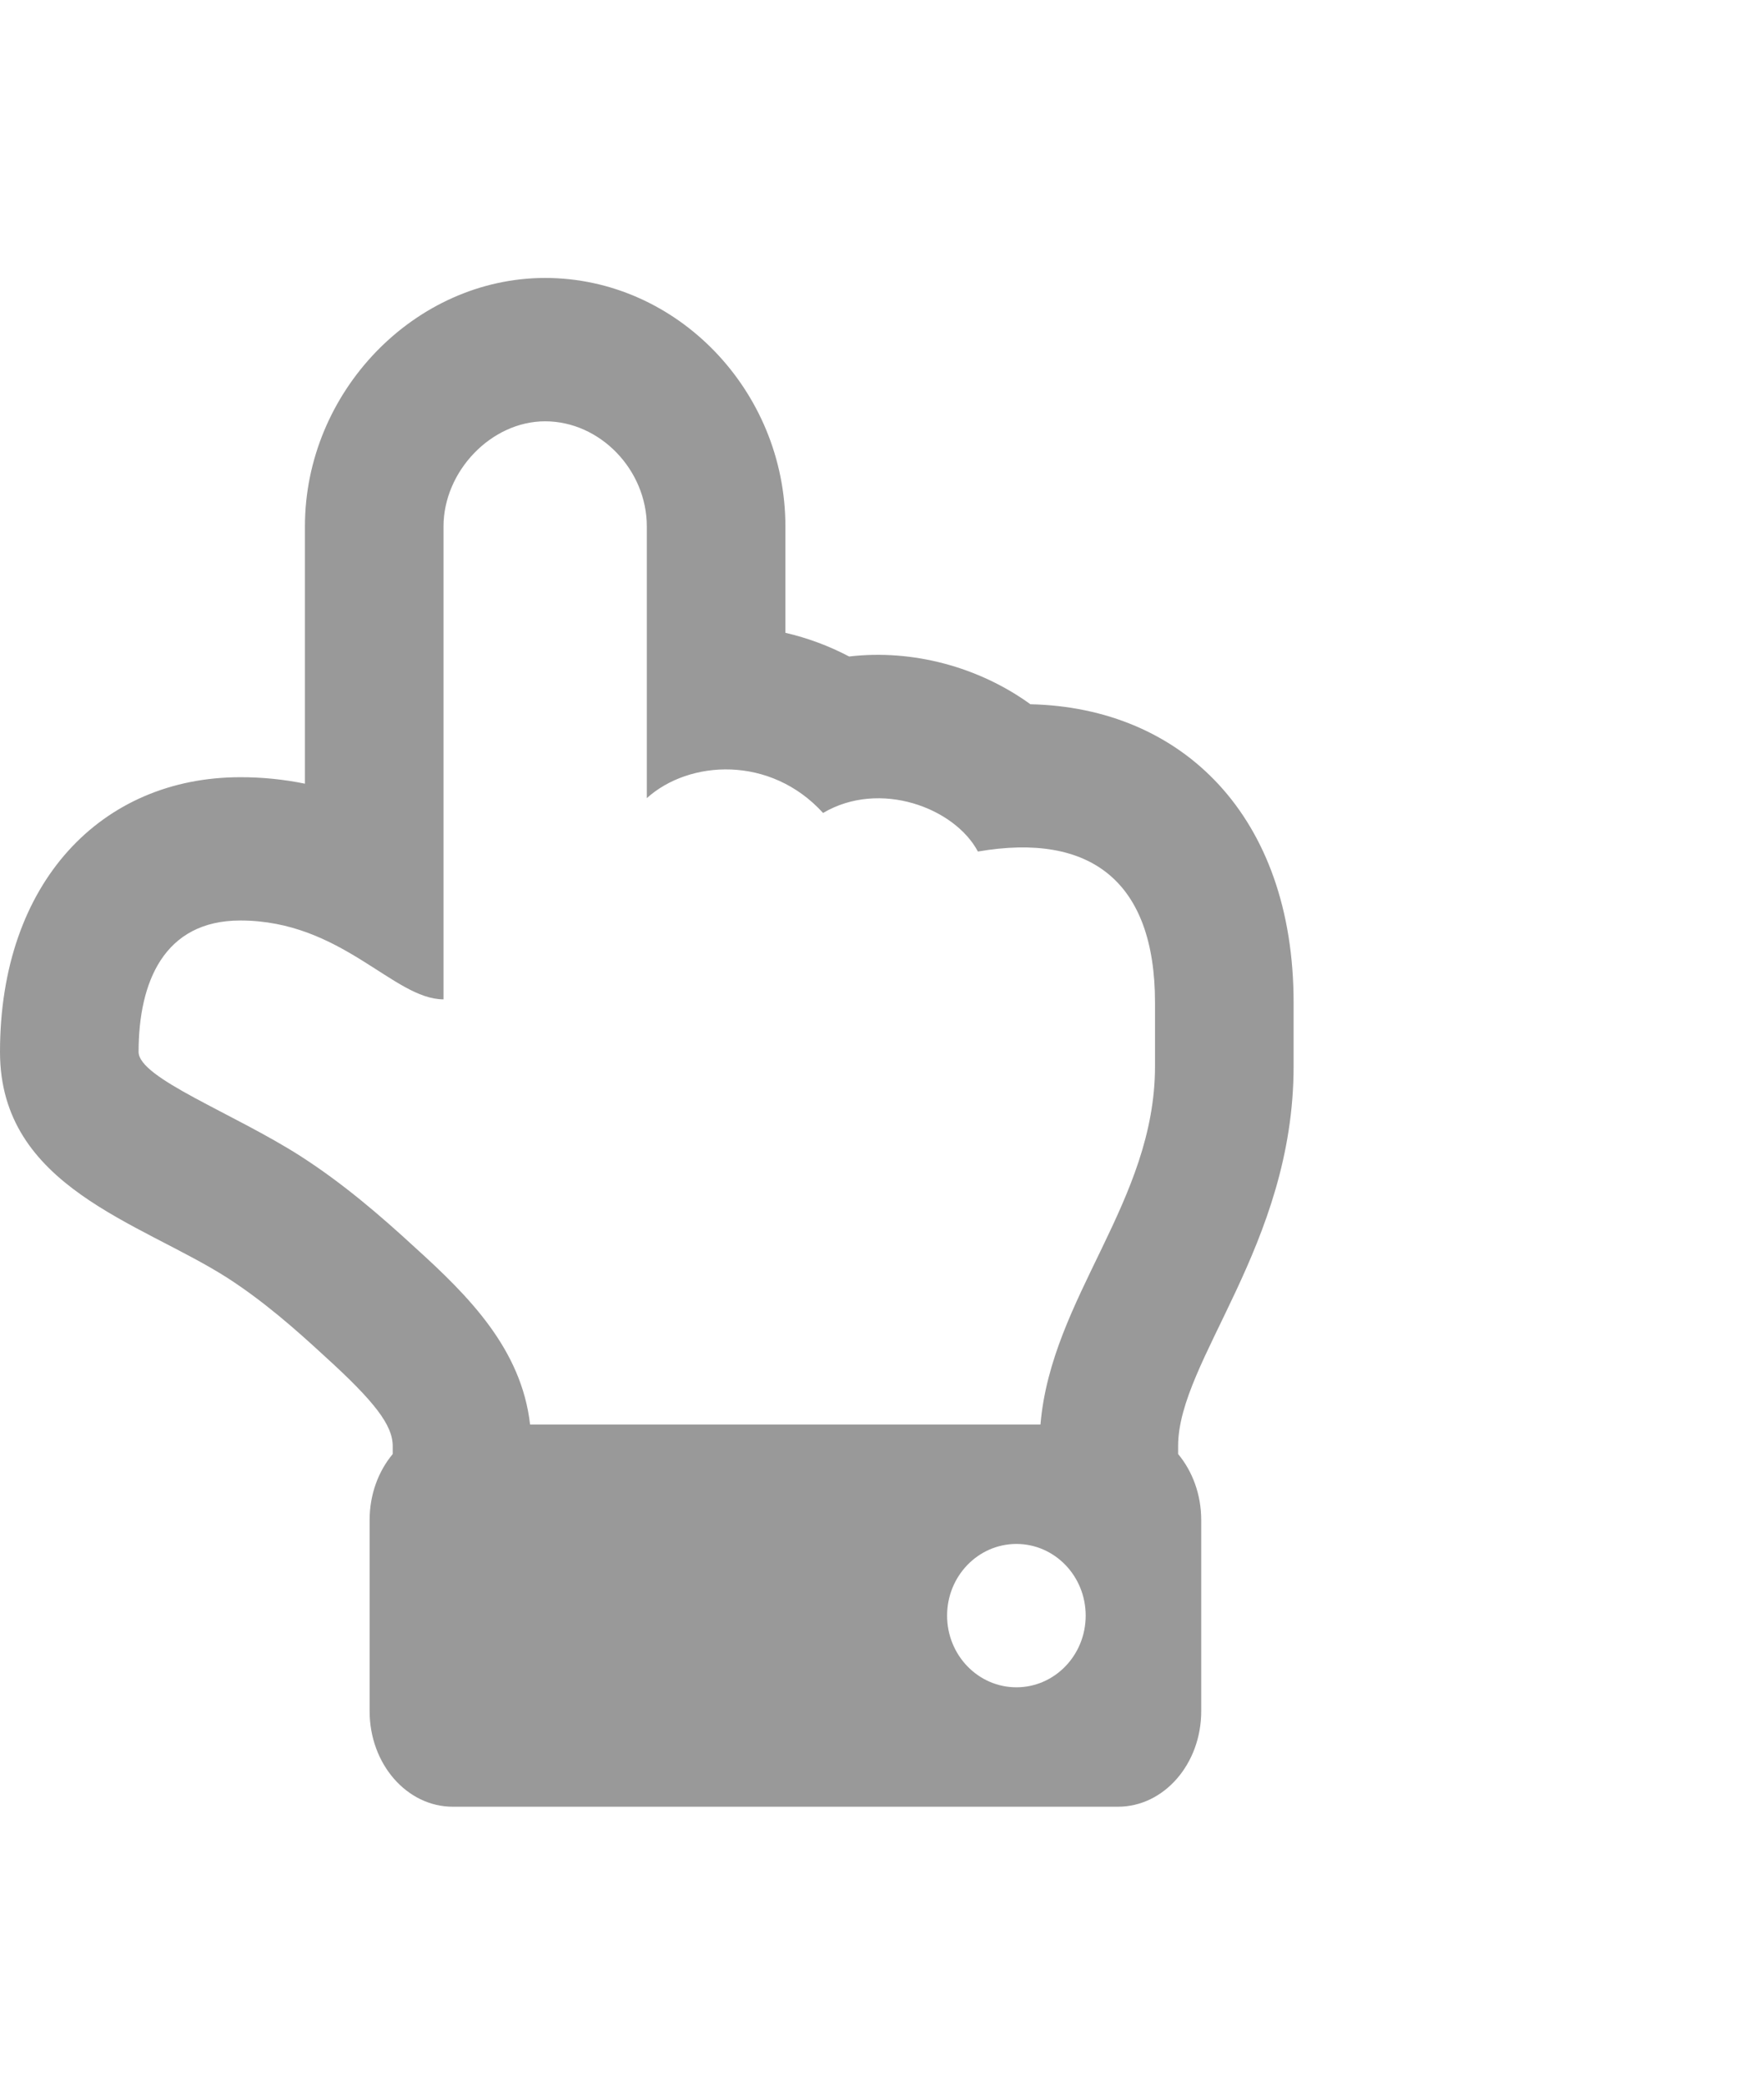 <svg width="22" height="26" viewBox="0 0 30 26" x="5" fill="none" xmlns="http://www.w3.org/2000/svg">
<path d="M5.186 4.225V8.601C4.823 8.527 4.455 8.49 4.086 8.491C1.733 8.491 0 10.272 0 13.163C0 15.464 2.384 16.057 3.869 17.007C4.478 17.4 5.014 17.87 5.502 18.32L5.509 18.326L5.516 18.333C6.374 19.111 6.679 19.512 6.679 19.866V20.002C6.435 20.294 6.286 20.689 6.286 21.125V24.375C6.286 25.273 6.919 26 7.7 26H19.014C19.795 26 20.429 25.273 20.429 24.375V21.125C20.429 20.689 20.279 20.294 20.036 20.002V19.866C20.036 18.409 22 16.456 22 13.406V12.325C22 9.149 20.102 7.307 17.524 7.25C16.649 6.616 15.521 6.311 14.441 6.438C14.097 6.257 13.733 6.122 13.357 6.035V4.225C13.357 1.918 11.511 0 9.271 0C7.057 0 5.186 1.935 5.186 4.225ZM11 4.225V8.847C11.72 8.196 13.103 8.115 13.998 9.099C14.963 8.529 16.238 9.013 16.631 9.755C18.553 9.424 19.643 10.267 19.643 12.325V13.406C19.643 15.716 17.879 17.327 17.695 19.5H9.015C8.869 18.218 7.973 17.318 7.07 16.5C6.449 15.928 5.828 15.397 5.112 14.936C3.964 14.201 2.357 13.609 2.357 13.162C2.357 11.976 2.789 10.928 4.086 10.928C5.814 10.928 6.692 12.269 7.543 12.269V4.225C7.543 3.289 8.353 2.438 9.271 2.438C10.203 2.438 11 3.261 11 4.225ZM17.286 21.531C17.937 21.531 18.464 22.077 18.464 22.75C18.464 23.423 17.937 23.969 17.286 23.969C16.635 23.969 16.107 23.423 16.107 22.75C16.107 22.077 16.635 21.531 17.286 21.531Z" fill="#999999"/>
</svg>
